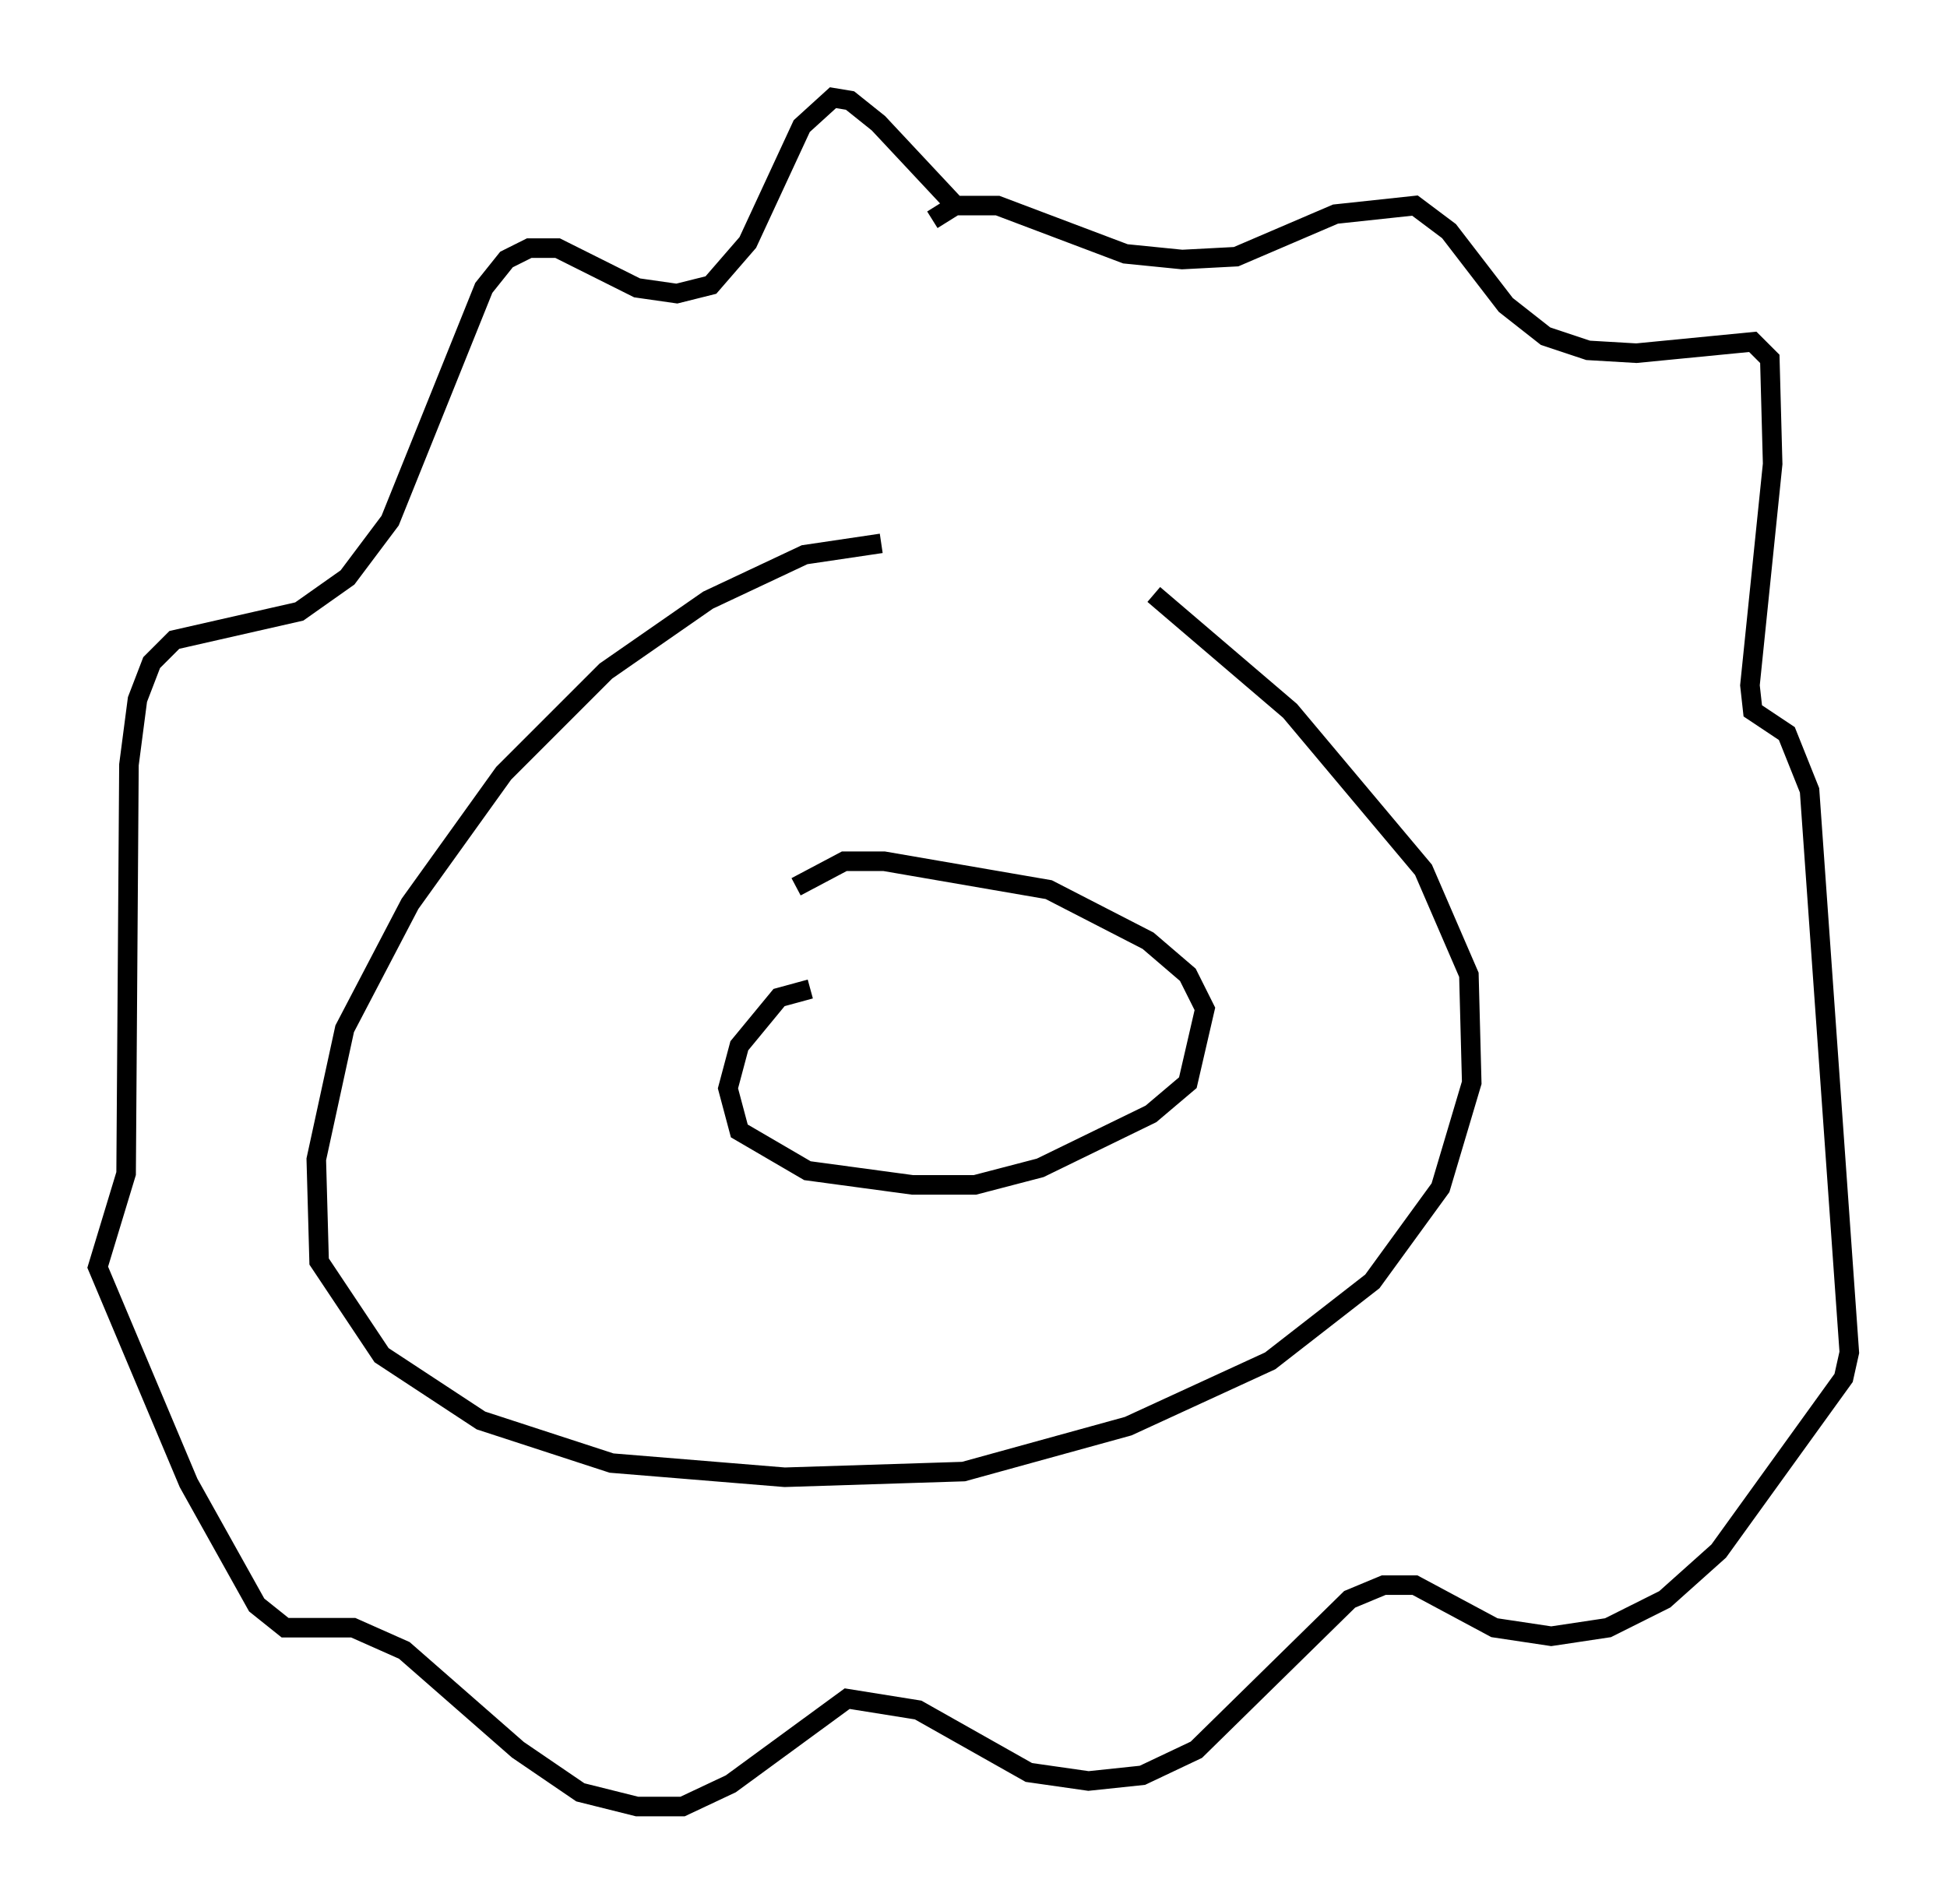 <?xml version="1.0" encoding="utf-8" ?>
<svg baseProfile="full" height="97.441" version="1.1" width="99.62" xmlns="http://www.w3.org/2000/svg" xmlns:ev="http://www.w3.org/2001/xml-events" xmlns:xlink="http://www.w3.org/1999/xlink"><defs /><rect fill="white" height="97.441" width="99.62" x="0" y="0" /><path d="M48.285, 28.095 m-3.196, -0.291 l-3.922, 0.581 -4.939, 2.324 l-5.229, 3.631 -5.229, 5.229 l-4.793, 6.682 -3.341, 6.391 l-1.453, 6.682 0.145, 5.229 l3.196, 4.793 5.084, 3.341 l6.682, 2.179 8.86, 0.726 l9.151, -0.291 8.425, -2.324 l7.263, -3.341 5.229, -4.067 l3.486, -4.793 1.598, -5.374 l-0.145, -5.52 -2.324, -5.374 l-6.827, -8.134 -6.972, -5.955 m-11.33, -19.173 l1.162, -0.726 2.179, 0.0 l6.536, 2.469 2.905, 0.291 l2.76, -0.145 5.084, -2.179 l4.067, -0.436 1.743, 1.307 l2.905, 3.777 2.034, 1.598 l2.179, 0.726 2.469, 0.145 l5.955, -0.581 0.872, 0.872 l0.145, 5.374 -1.162, 11.33 l0.145, 1.307 1.743, 1.162 l1.162, 2.905 2.034, 28.76 l-0.291, 1.307 -6.391, 8.86 l-2.76, 2.469 -2.905, 1.453 l-2.905, 0.436 -2.905, -0.436 l-4.067, -2.179 -1.598, 0.0 l-1.743, 0.726 -7.844, 7.698 l-2.76, 1.307 -2.76, 0.291 l-3.05, -0.436 -5.665, -3.196 l-3.631, -0.581 -5.955, 4.358 l-2.469, 1.162 -2.324, 0.0 l-2.905, -0.726 -3.196, -2.179 l-5.81, -5.084 -2.615, -1.162 l-3.486, 0.0 -1.453, -1.162 l-3.486, -6.246 -4.648, -11.039 l1.453, -4.793 0.145, -20.916 l0.436, -3.341 0.726, -1.888 l1.162, -1.162 6.391, -1.453 l2.469, -1.743 2.179, -2.905 l4.793, -11.911 1.162, -1.453 l1.162, -0.581 1.453, 0.0 l4.067, 2.034 2.034, 0.291 l1.743, -0.436 1.888, -2.179 l2.76, -5.955 1.598, -1.453 l0.872, 0.145 1.453, 1.162 l4.212, 4.503 m-7.698, 39.799 l-1.598, 0.436 -2.034, 2.469 l-0.581, 2.179 0.581, 2.179 l3.486, 2.034 5.374, 0.726 l3.196, 0.0 3.341, -0.872 l5.665, -2.76 1.888, -1.598 l0.872, -3.777 -0.872, -1.743 l-2.034, -1.743 -5.084, -2.615 l-8.425, -1.453 -2.034, 0.0 l-2.469, 1.307 m3.341, 7.989 " fill="none" stroke="black" stroke-width="1" /></svg>